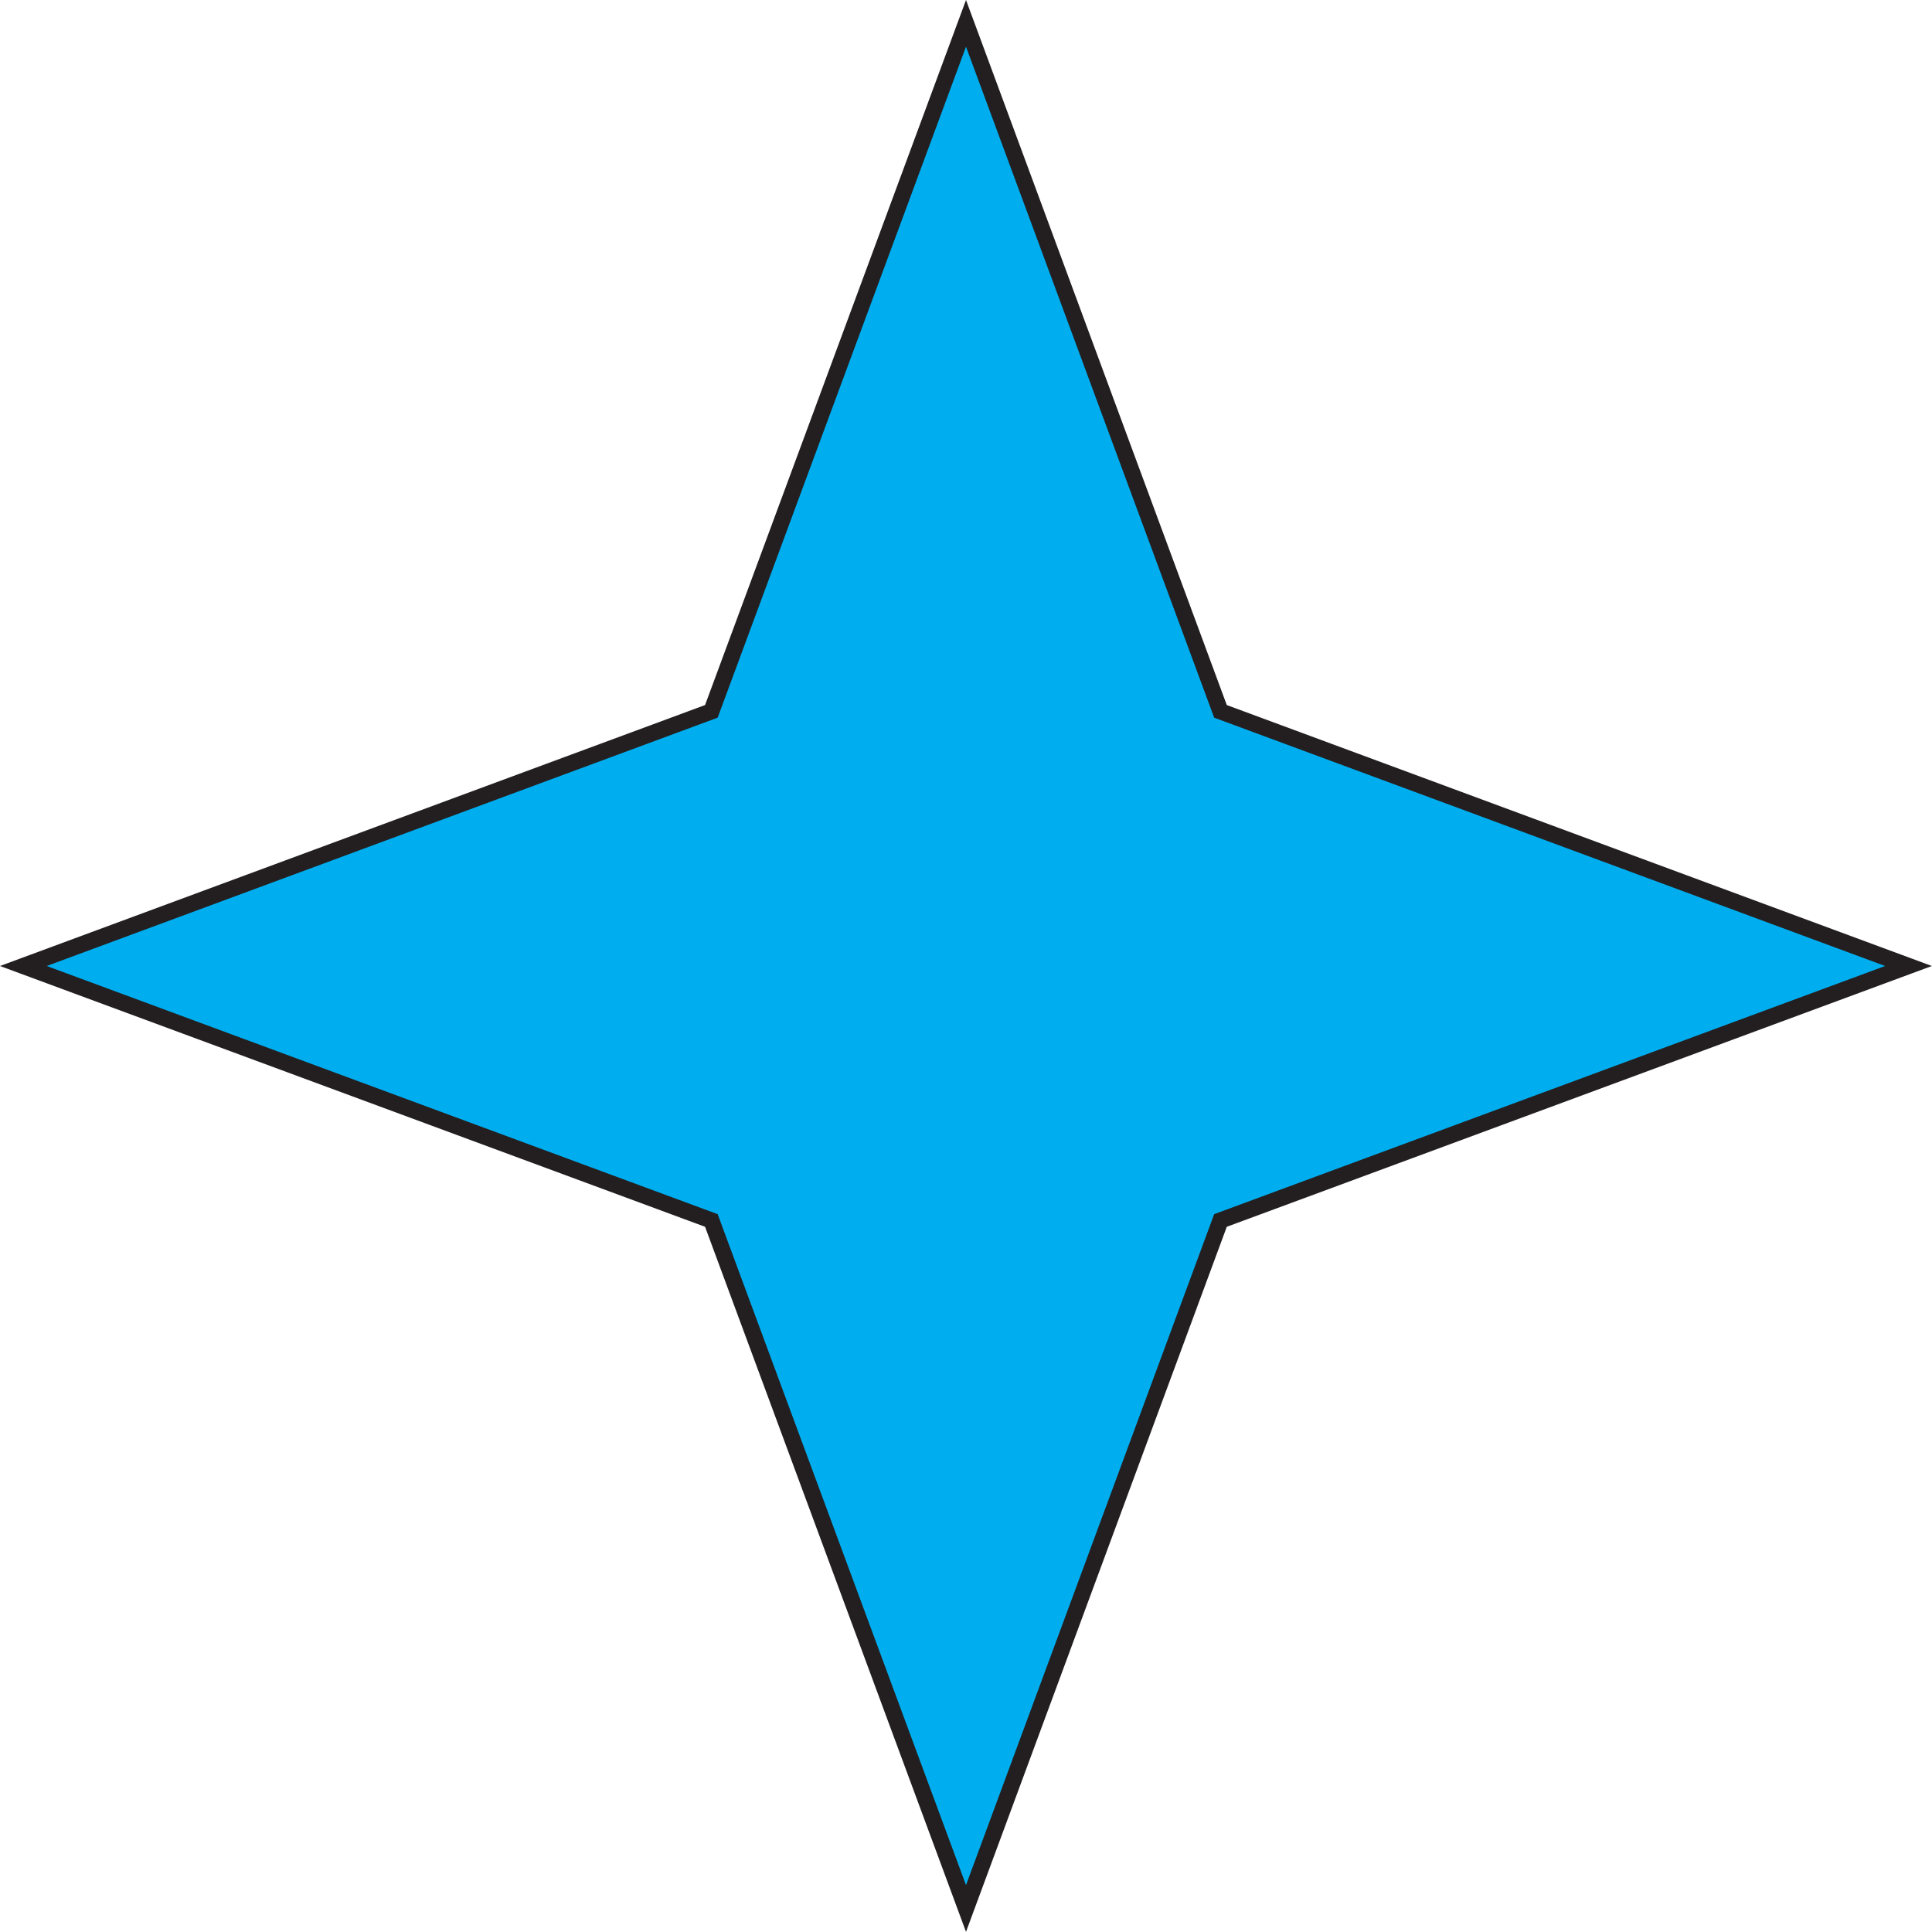 <?xml version="1.0" encoding="UTF-8"?>
<svg id="Layer_2" data-name="Layer 2" xmlns="http://www.w3.org/2000/svg" viewBox="0 0 119.12 119.12">
  <defs>
    <style>
      .cls-1 {
        fill: #00aeef;
        stroke: #231f20;
        stroke-miterlimit: 10;
      }
    </style>
  </defs>
  <g id="Layer_1-2" data-name="Layer 1">
    <polygon class="cls-1" points="43.86 43.86 59.56 1.44 75.25 43.86 117.67 59.56 75.25 75.25 59.56 117.67 43.86 75.25 1.44 59.56 43.86 43.86"/>
  </g>
</svg>